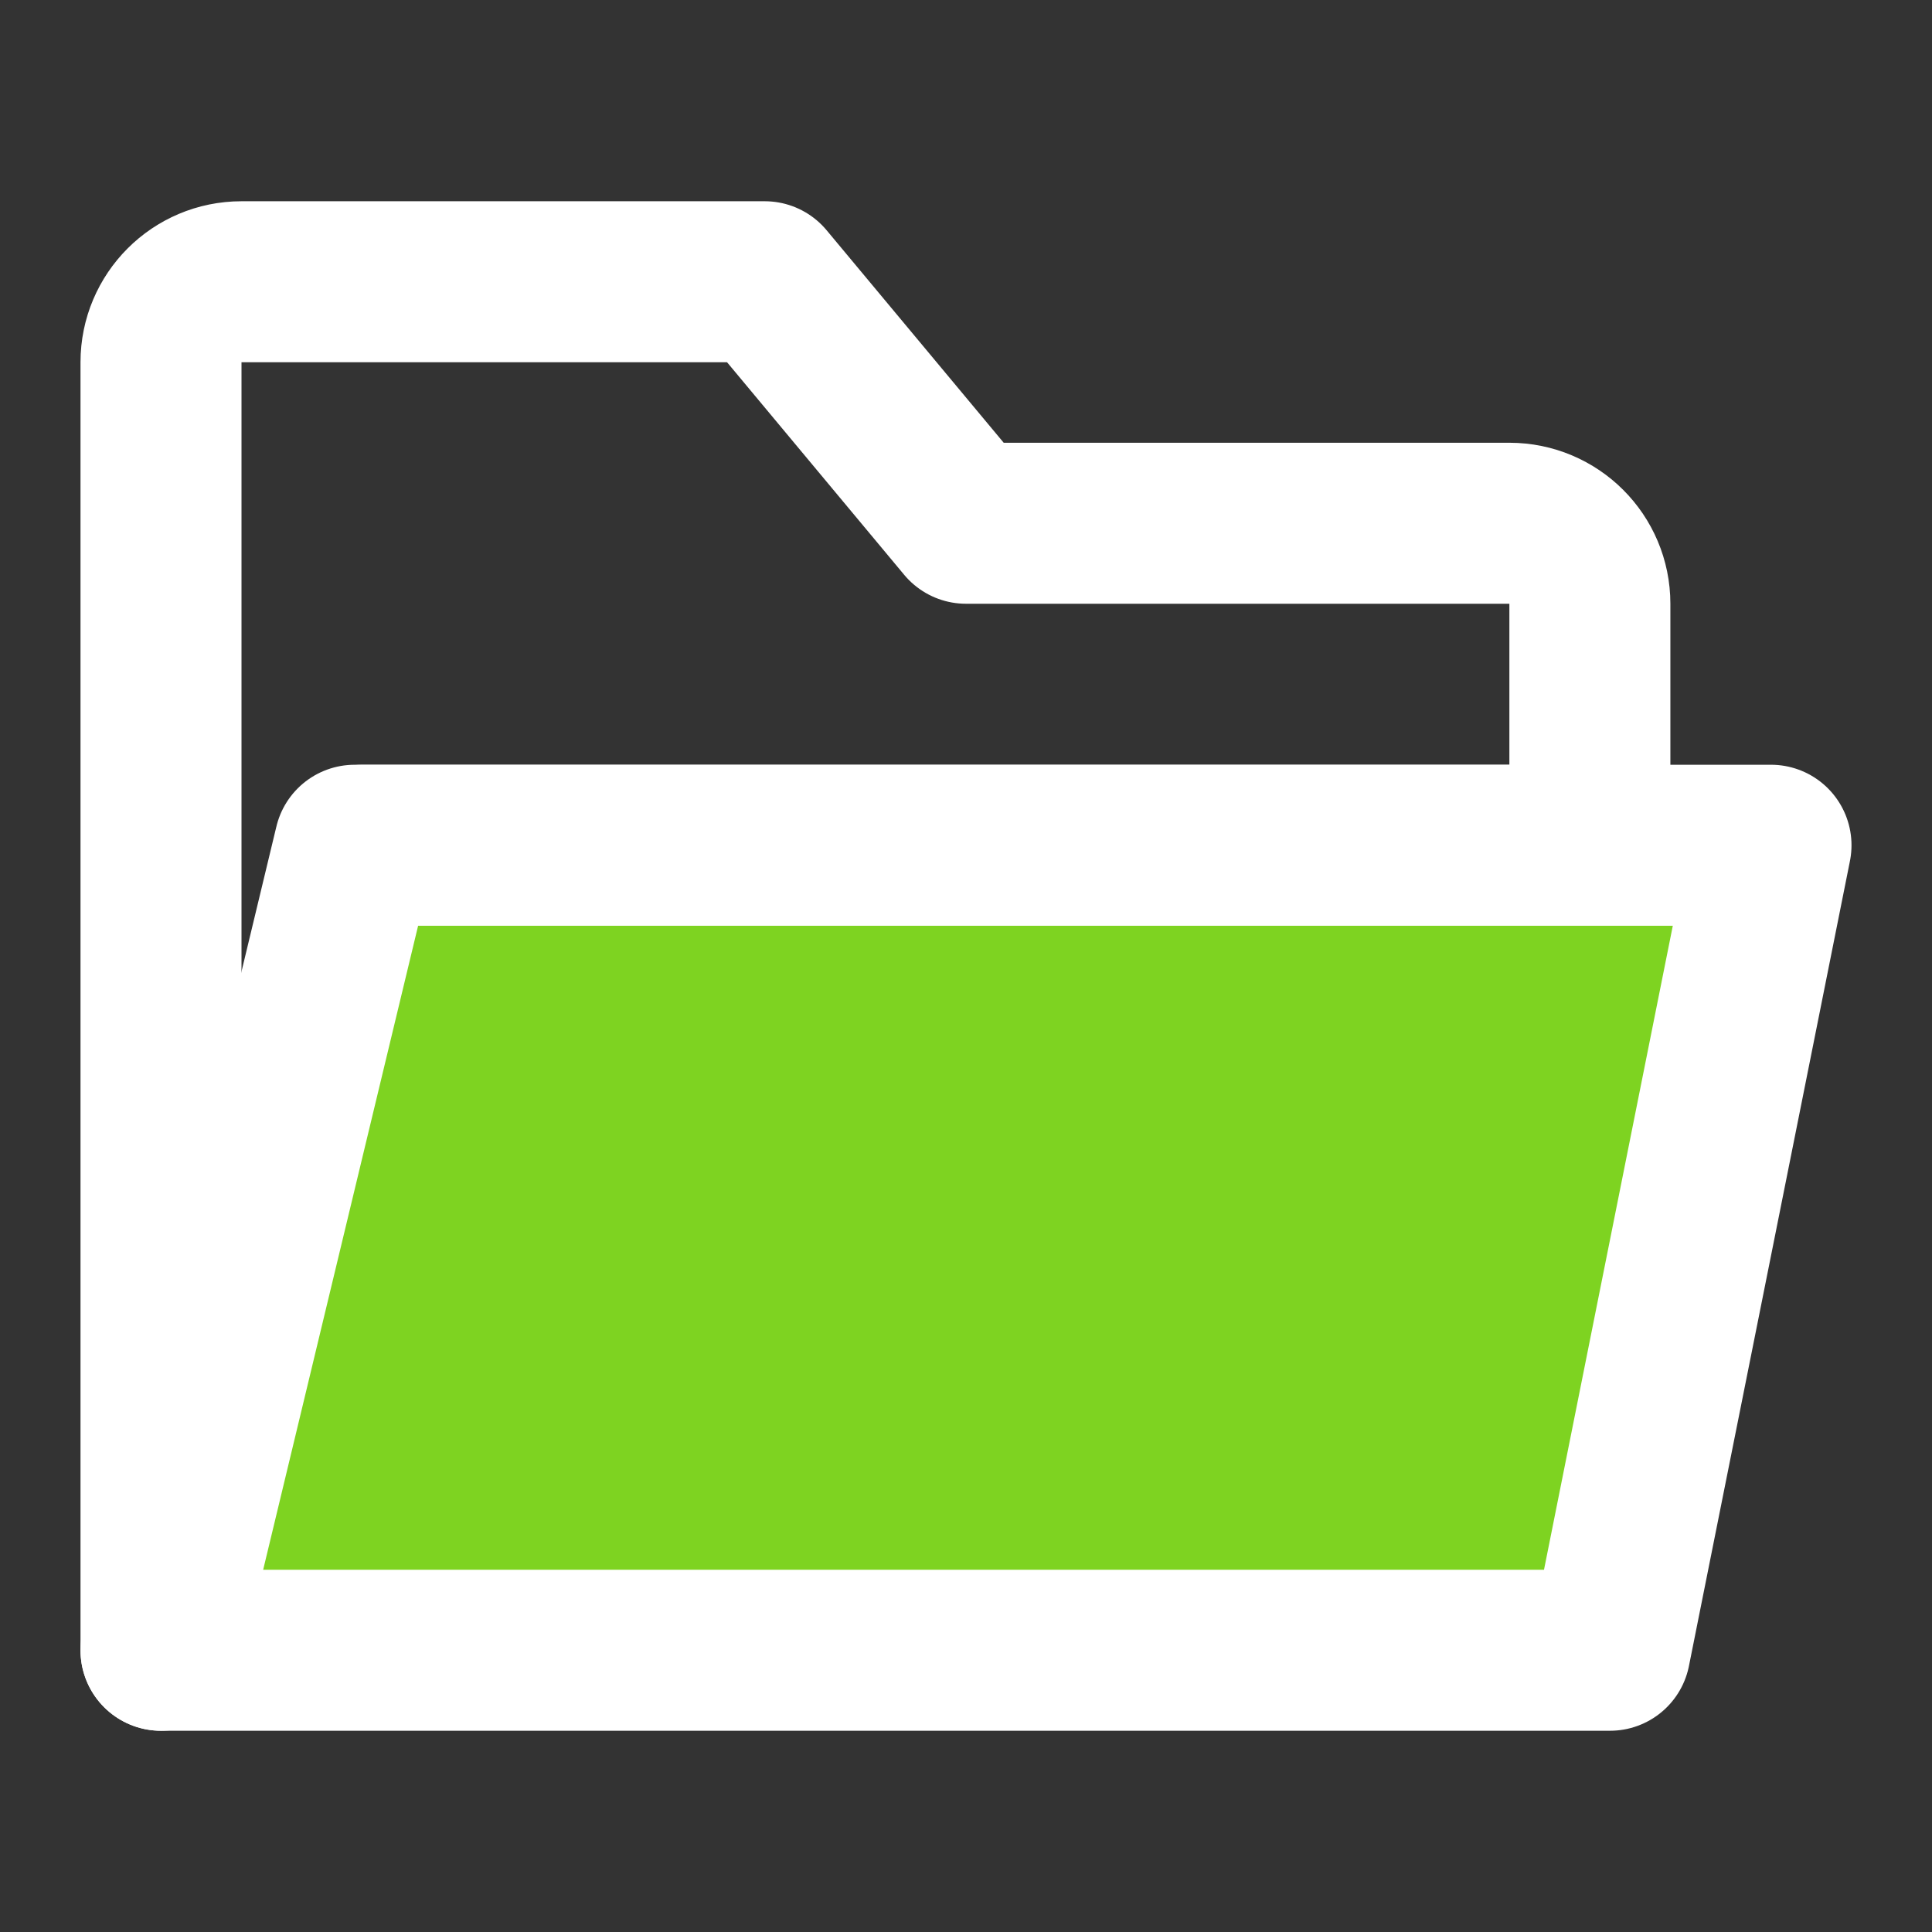 <?xml version="1.0" encoding="UTF-8"?><svg width="24" height="24" viewBox="0 0 48 48" fill="none" xmlns="http://www.w3.org/2000/svg"><rect x="0" y="0" width="48" height="48" fill="#333333" stroke="none"/><path d="M4 9V41L9 21H39.5V15C39.5 13.895 38.605 13 37.5 13H24L19 7H6C4.895 7 4 7.895 4 9Z" stroke="#ffffff" stroke-width="4" stroke-linecap="round" stroke-linejoin="round"/><path d="M40 41L44 21H8.812L4 41H40Z" fill="#7ed321" stroke="#ffffff" stroke-width="4" stroke-linecap="round" stroke-linejoin="round"/></svg>